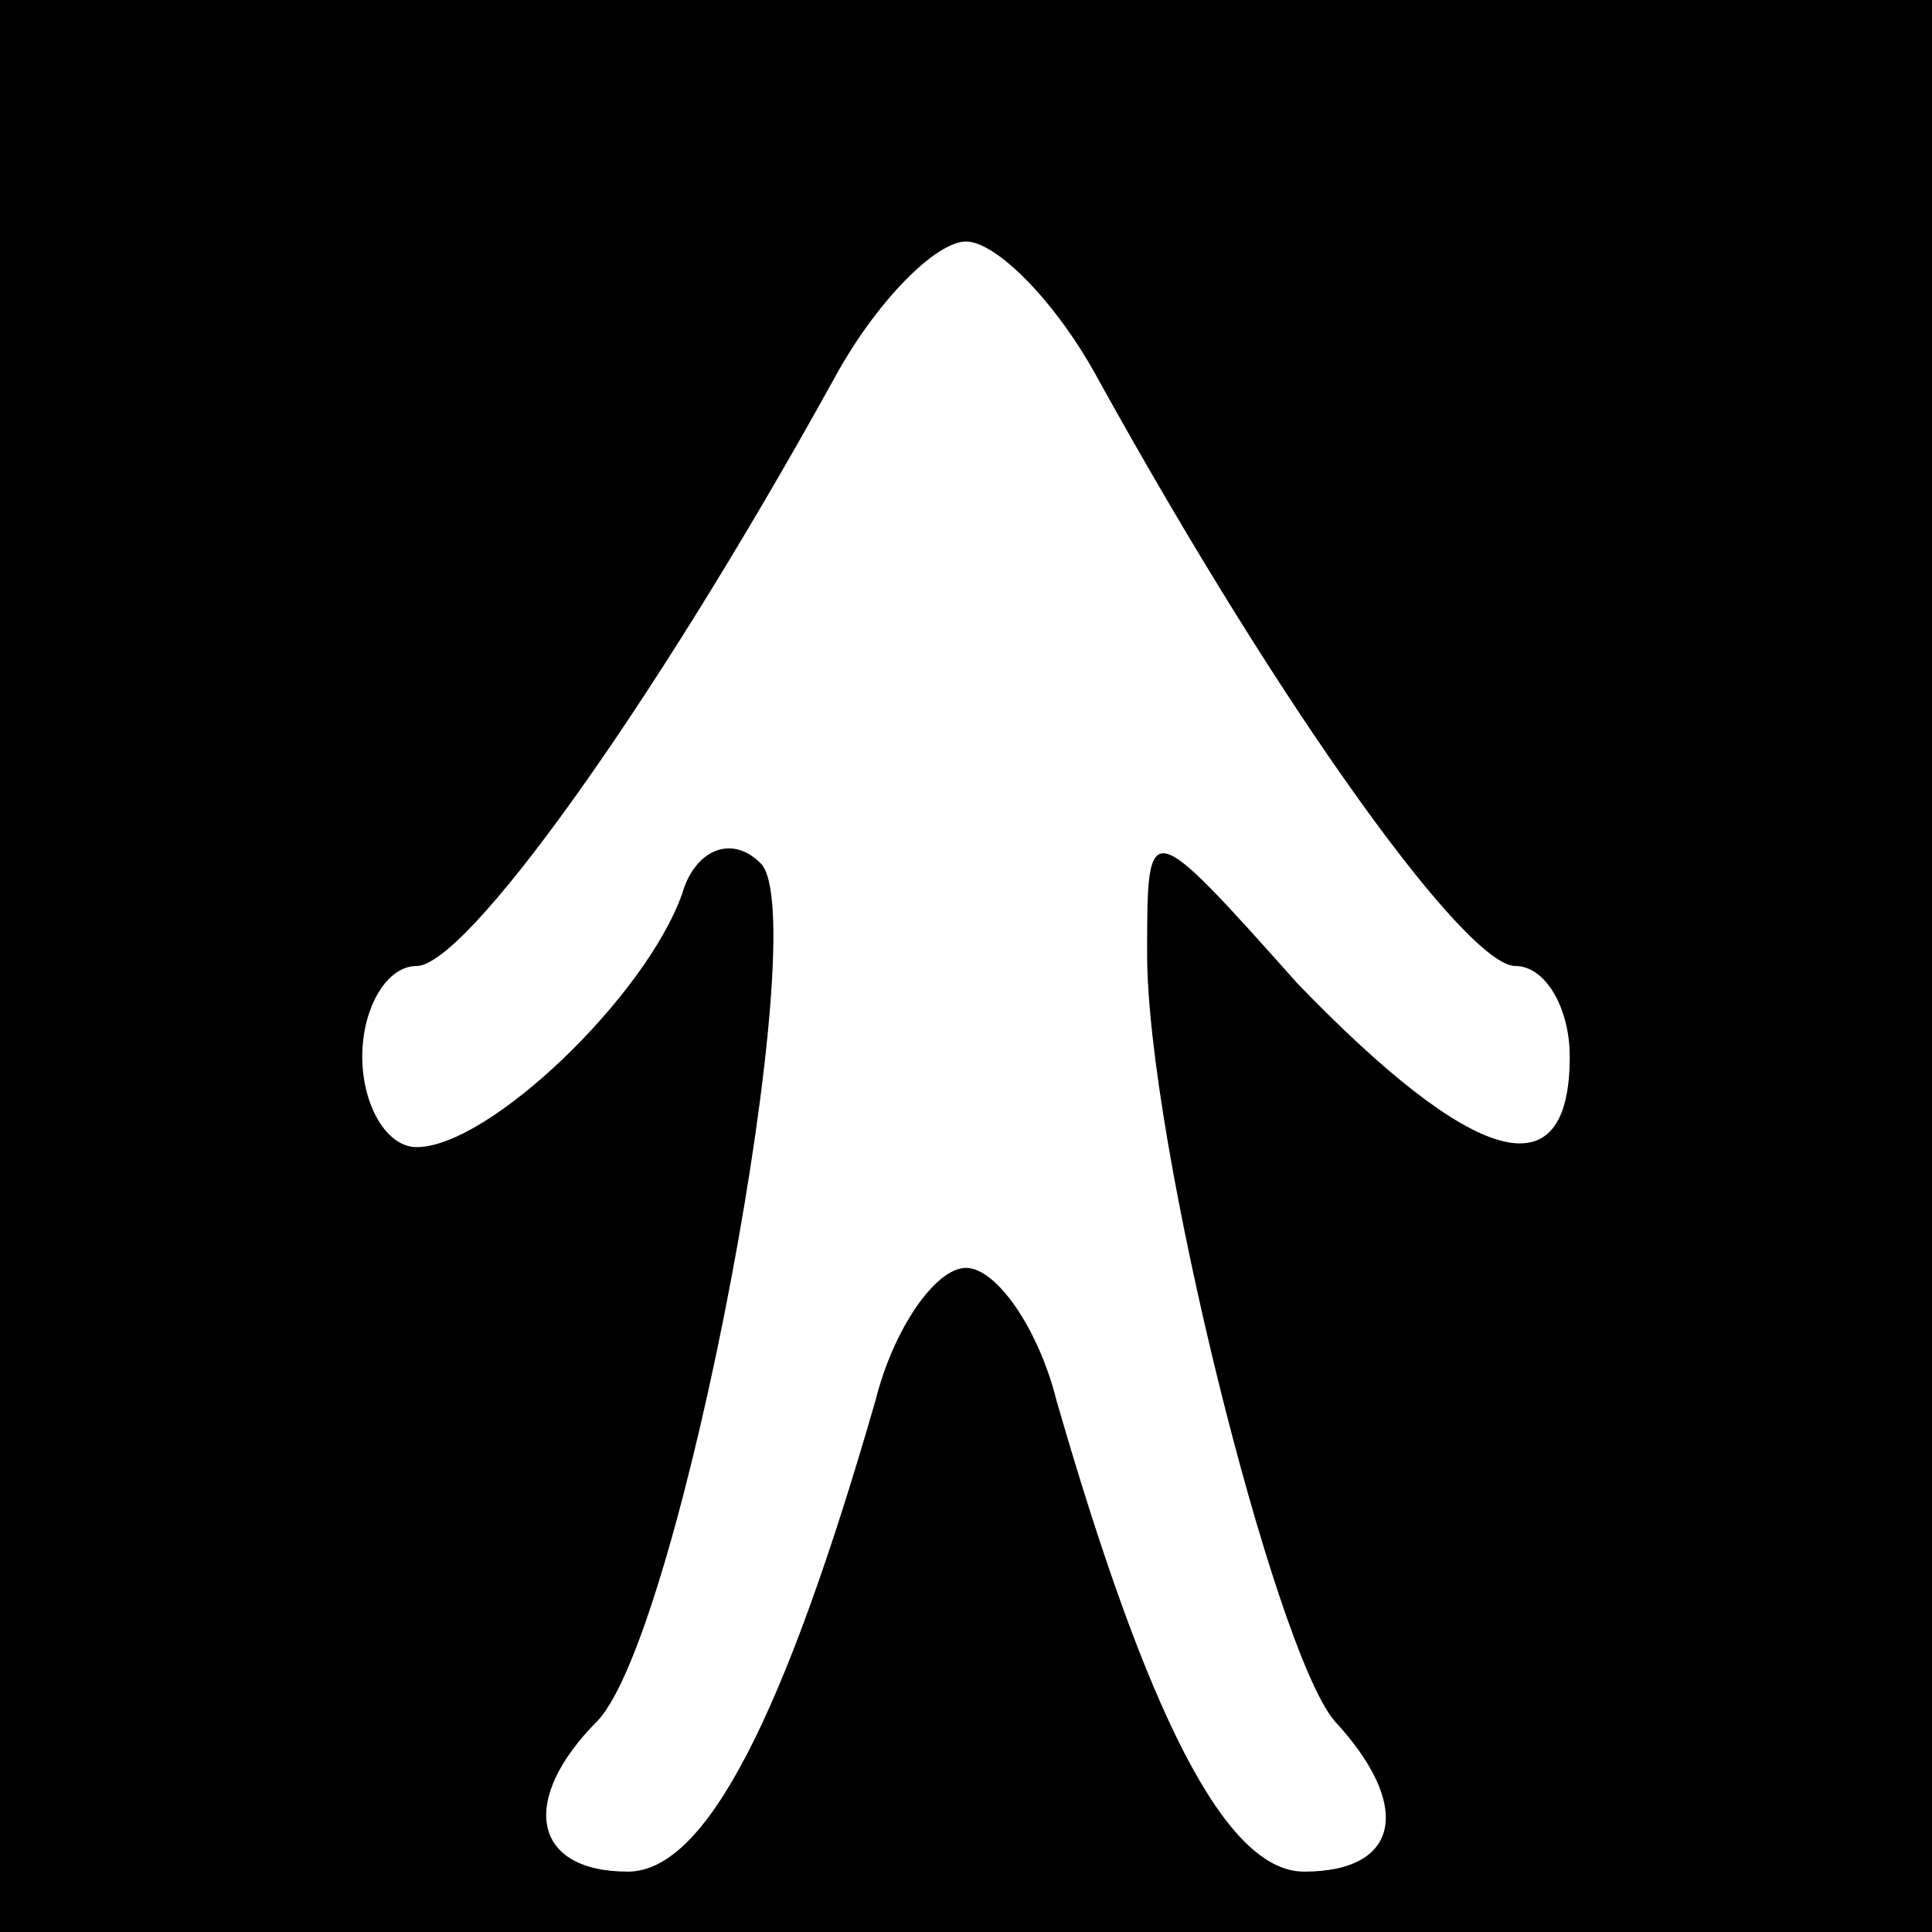 <?xml version="1.0" standalone="no"?>
<!DOCTYPE svg PUBLIC "-//W3C//DTD SVG 20010904//EN"
 "http://www.w3.org/TR/2001/REC-SVG-20010904/DTD/svg10.dtd">
<svg version="1.0" xmlns="http://www.w3.org/2000/svg"
 width="32pt" height="32pt" viewBox="0 0 32 32"
 preserveAspectRatio="xMidYMid meet">
<rect x="0" y="0" width="32" height="32" fill="#808080" stroke="none"/>
<g transform="translate(0,32) scale(0.1,-0.1)"
fill="#000000" stroke="none">
<path fill="#000000" stroke="none" d="M0 160 l0 -160 160 0 160 0 0 160 0
160 -160 0 -160 0 0 -160z"/>
<path fill="#ffffff" stroke="none" d="M182 257 c31 -56 61 -97 69 -97 5 0 9
-7 9 -15 0 -23 -16 -18 -45 12 -25 28 -25 28 -25 5 0 -31 21 -115 31 -127 13
-14 11 -25 -5 -25 -13 0 -26 26 -41 78 -3 12 -10 22 -15 22 -5 0 -12 -10 -15
-22 -15 -52 -28 -78 -41 -78 -16 0 -18 12 -5 25 14 15 36 133 27 142 -5 5 -11
2 -13 -5 -6 -17 -32 -42 -44 -42 -5 0 -9 7 -9 15 0 8 4 15 9 15 8 0 38 41 69
97 7 13 17 23 22 23 5 0 15 -10 22 -23z"/>
</g>
</svg>
